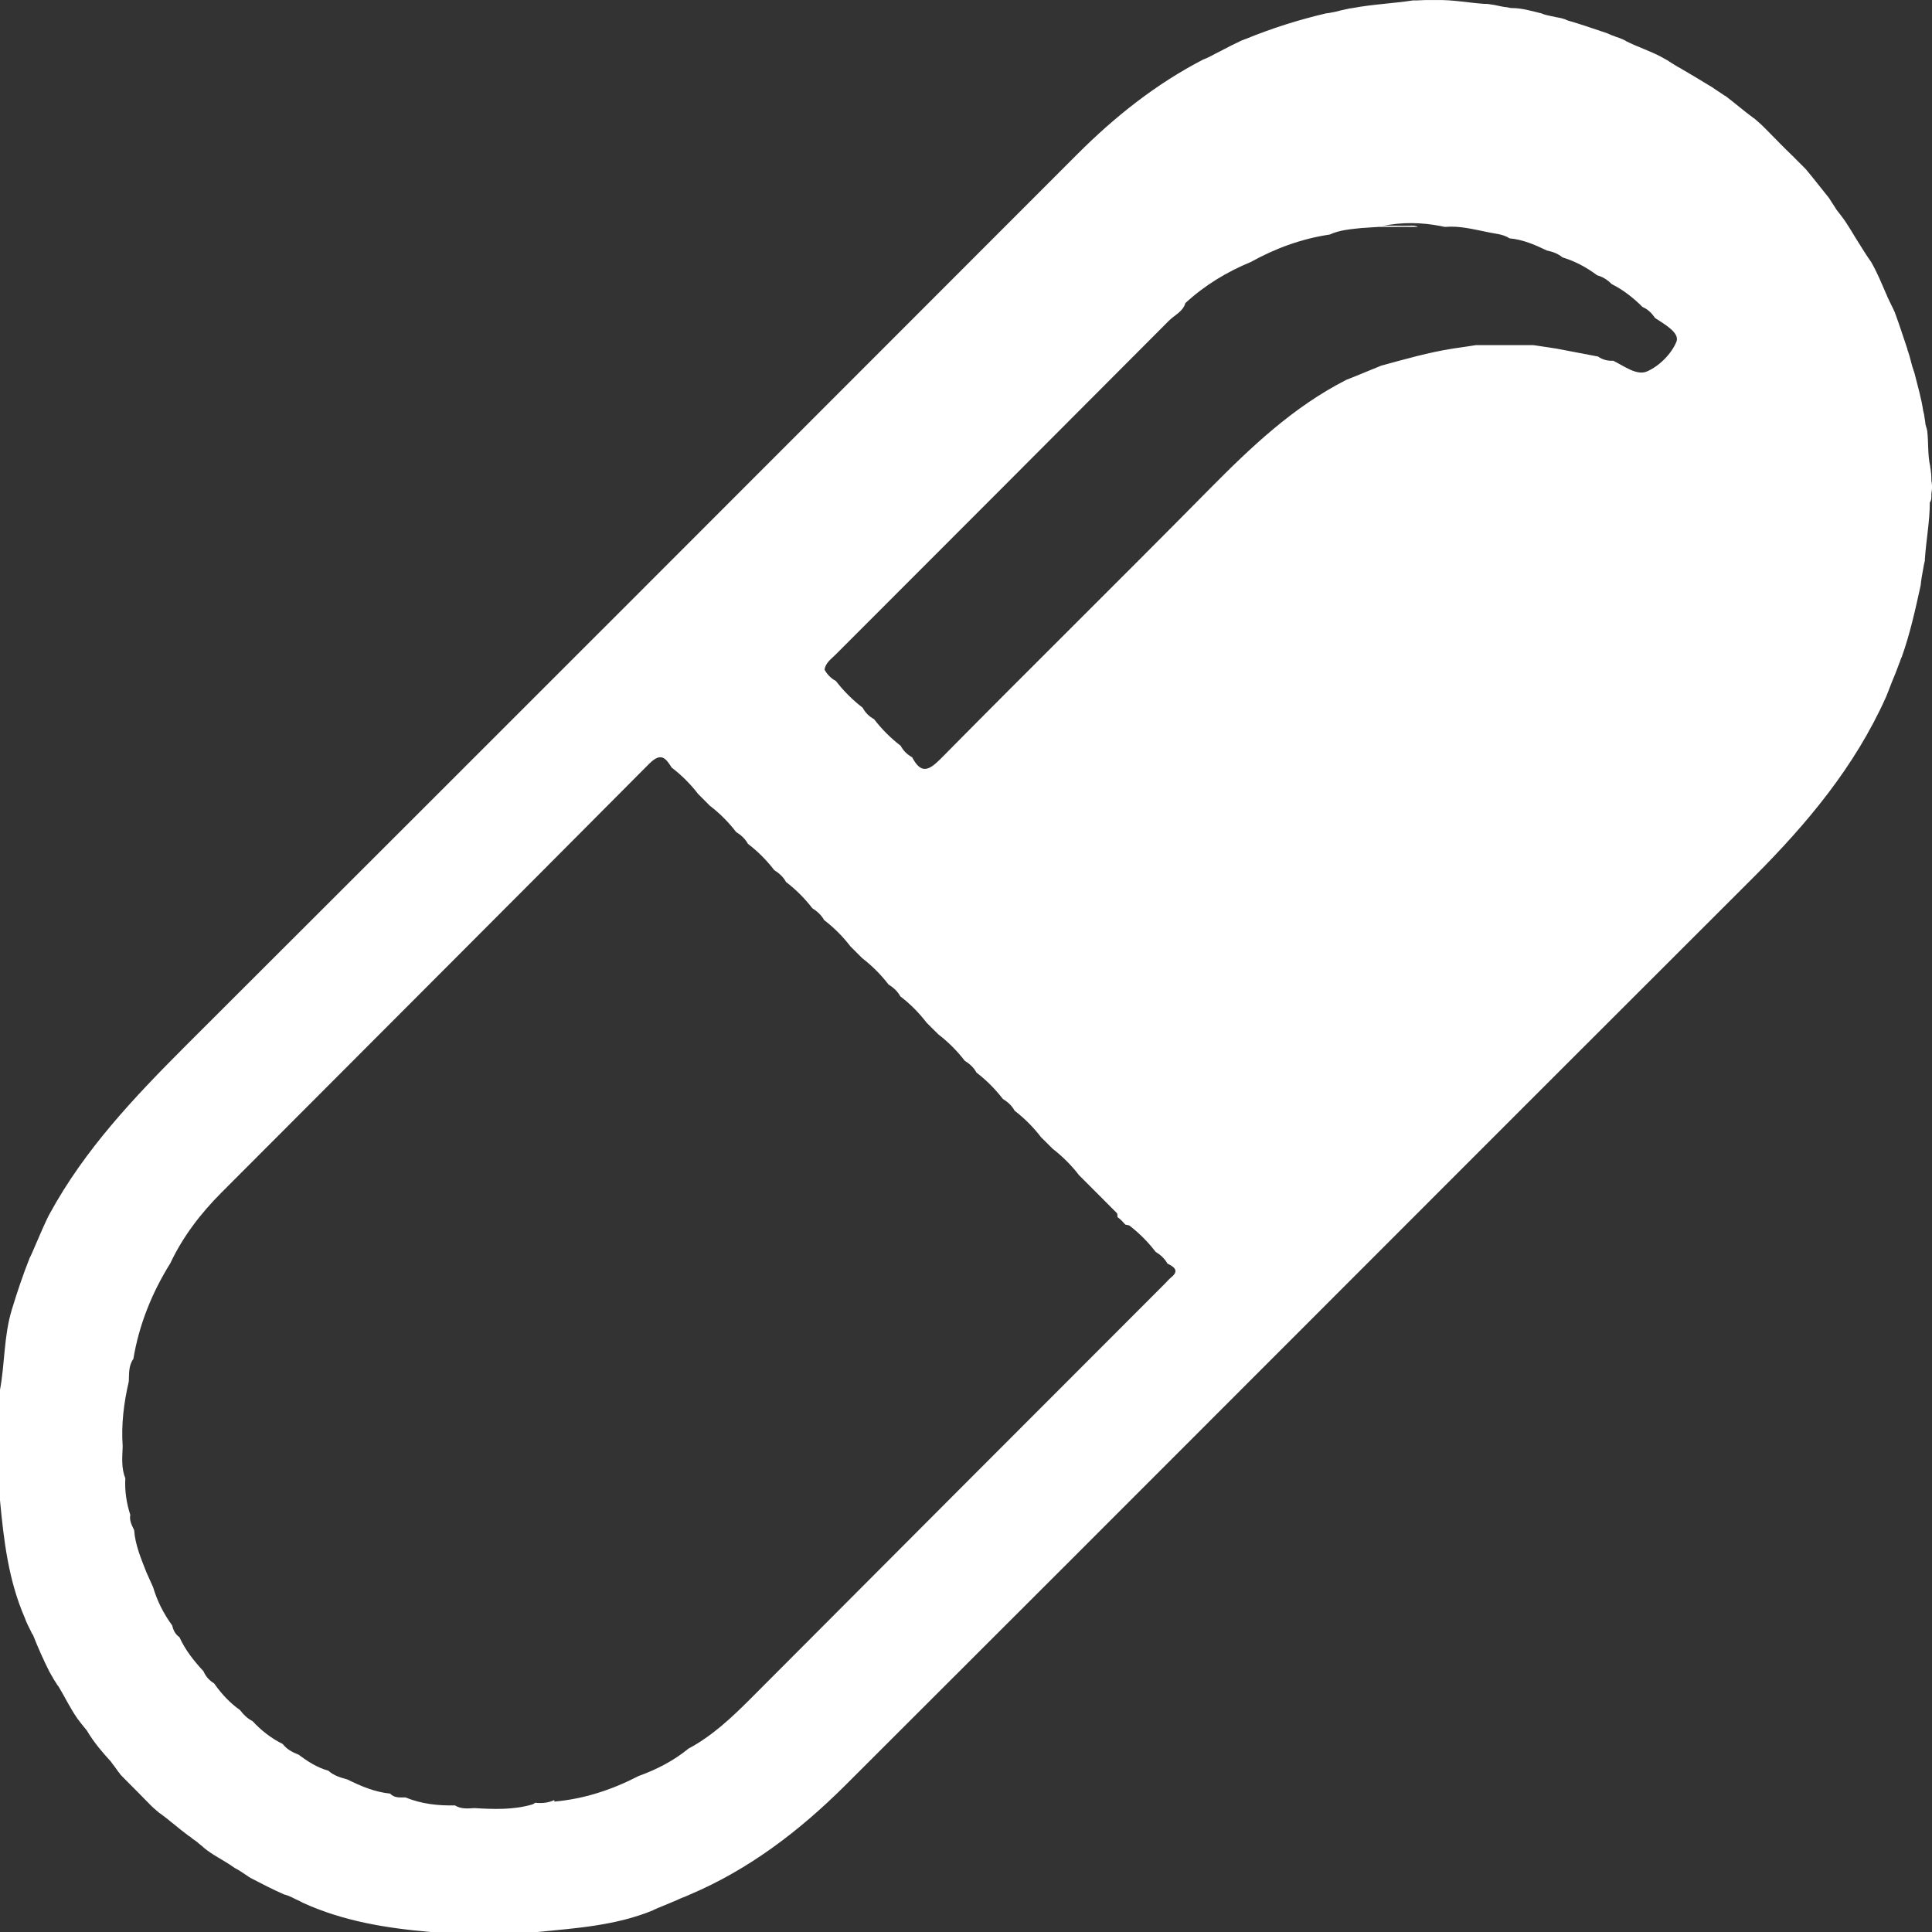 <svg width="30" height="30" viewBox="0 0 30 30" fill="none" xmlns="http://www.w3.org/2000/svg">
<rect x="0" y="0" width="30" height="30" fill="#333333" stroke="none"/>
<rect width="30" height="30" fill="black" fill-opacity="0"/>
<path d="M29.99 7.715C29.99 7.685 29.99 7.656 29.996 7.626C30.002 7.585 30.002 7.537 29.996 7.496C29.99 7.472 29.99 7.449 29.99 7.425C29.99 7.378 29.984 7.33 29.978 7.283C29.978 7.271 29.972 7.265 29.972 7.253C29.972 7.247 29.972 7.247 29.972 7.241C29.93 7.058 29.948 6.868 29.925 6.685C29.919 6.661 29.913 6.637 29.907 6.62C29.901 6.596 29.895 6.578 29.895 6.555C29.889 6.513 29.883 6.478 29.877 6.436C29.877 6.43 29.877 6.424 29.871 6.418C29.871 6.407 29.871 6.401 29.865 6.389C29.836 6.188 29.777 5.992 29.729 5.797C29.718 5.761 29.706 5.726 29.694 5.69C29.688 5.661 29.676 5.631 29.67 5.601C29.658 5.554 29.646 5.507 29.629 5.459C29.623 5.447 29.617 5.43 29.617 5.418C29.552 5.228 29.493 5.039 29.422 4.849C29.416 4.832 29.404 4.814 29.398 4.796C29.386 4.772 29.374 4.749 29.363 4.725C29.345 4.69 29.327 4.648 29.309 4.613C29.303 4.601 29.303 4.595 29.297 4.583C29.291 4.571 29.291 4.565 29.286 4.559C29.215 4.394 29.144 4.222 29.055 4.068C29.043 4.05 29.025 4.026 29.014 4.009L28.978 3.955C28.954 3.92 28.931 3.878 28.907 3.843C28.901 3.831 28.889 3.819 28.883 3.802L28.877 3.796C28.777 3.642 28.694 3.482 28.582 3.34C28.57 3.322 28.552 3.304 28.54 3.286C28.528 3.269 28.511 3.251 28.499 3.227C28.475 3.192 28.457 3.162 28.434 3.127C28.422 3.109 28.416 3.097 28.404 3.079C28.28 2.925 28.162 2.771 28.037 2.623L27.978 2.564C27.948 2.535 27.925 2.511 27.895 2.481C27.878 2.463 27.866 2.452 27.848 2.434C27.848 2.428 27.842 2.428 27.836 2.422C27.7 2.292 27.57 2.156 27.44 2.025L27.434 2.019C27.416 2.002 27.404 1.99 27.387 1.972C27.363 1.948 27.333 1.919 27.304 1.895C27.286 1.877 27.268 1.865 27.25 1.848C27.244 1.842 27.239 1.836 27.233 1.836C27.079 1.723 26.937 1.599 26.789 1.487C26.789 1.487 26.789 1.487 26.783 1.487C26.765 1.475 26.747 1.463 26.73 1.451C26.7 1.433 26.671 1.41 26.641 1.392C26.629 1.386 26.617 1.374 26.605 1.368C26.6 1.362 26.594 1.356 26.588 1.356C26.416 1.25 26.245 1.149 26.073 1.048C26.067 1.048 26.067 1.043 26.061 1.043C26.044 1.031 26.02 1.019 26.002 1.007C25.967 0.983 25.931 0.966 25.901 0.942C25.878 0.93 25.86 0.918 25.836 0.906C25.825 0.9 25.807 0.889 25.795 0.883C25.617 0.788 25.428 0.729 25.251 0.64C25.245 0.634 25.239 0.634 25.233 0.628C25.227 0.622 25.215 0.622 25.209 0.616C25.168 0.598 25.127 0.581 25.085 0.569C25.061 0.557 25.032 0.551 25.008 0.539C24.99 0.533 24.973 0.522 24.955 0.516C24.754 0.45 24.558 0.379 24.351 0.32C24.346 0.32 24.34 0.314 24.334 0.314C24.328 0.314 24.316 0.308 24.31 0.302C24.274 0.291 24.239 0.279 24.198 0.273C24.156 0.267 24.121 0.255 24.079 0.249C24.032 0.237 23.985 0.231 23.937 0.208C23.784 0.172 23.636 0.125 23.476 0.125C23.452 0.125 23.428 0.119 23.405 0.113C23.387 0.113 23.369 0.107 23.352 0.107C23.298 0.095 23.251 0.089 23.204 0.077C23.18 0.072 23.156 0.072 23.133 0.066C23.103 0.06 23.073 0.06 23.044 0.06C22.795 0.042 22.553 -0.005 22.31 0.001C22.287 0.001 22.263 0.001 22.245 0.001C22.239 0.001 22.233 0.001 22.227 0.001C22.192 0.001 22.162 0.001 22.127 0.001C22.085 0.001 22.05 0.006 22.009 0.006C21.985 0.006 21.967 0.006 21.944 0.006C21.63 0.054 21.316 0.066 21.003 0.125C20.991 0.125 20.973 0.131 20.961 0.131C20.95 0.131 20.938 0.137 20.932 0.137C20.867 0.149 20.802 0.166 20.731 0.184C20.701 0.19 20.672 0.196 20.636 0.202C20.618 0.202 20.606 0.208 20.589 0.208C20.163 0.308 19.749 0.439 19.346 0.604C19.328 0.61 19.311 0.616 19.299 0.622C19.293 0.622 19.287 0.628 19.281 0.628C19.169 0.681 19.062 0.735 18.95 0.794C18.897 0.823 18.843 0.847 18.79 0.877C18.755 0.895 18.719 0.912 18.684 0.924C17.95 1.303 17.311 1.812 16.731 2.392C12.117 7.01 7.502 11.629 2.881 16.241C2.083 17.04 1.313 17.851 0.769 18.852C0.751 18.881 0.74 18.911 0.722 18.946C0.698 18.994 0.68 19.041 0.657 19.088C0.603 19.207 0.556 19.325 0.503 19.444C0.497 19.461 0.485 19.479 0.479 19.497C0.473 19.509 0.467 19.521 0.461 19.532C0.355 19.799 0.266 20.065 0.183 20.338C0.059 20.746 0.077 21.166 0 21.581V23.298C0.059 23.92 0.13 24.535 0.385 25.122C0.39 25.139 0.402 25.163 0.408 25.181C0.414 25.198 0.426 25.216 0.432 25.234C0.45 25.27 0.467 25.305 0.485 25.34C0.491 25.358 0.497 25.37 0.509 25.382C0.509 25.388 0.515 25.388 0.515 25.394C0.592 25.589 0.674 25.773 0.769 25.962C0.775 25.974 0.781 25.98 0.787 25.992C0.793 26.009 0.805 26.021 0.811 26.033C0.828 26.069 0.852 26.104 0.876 26.14C0.882 26.152 0.887 26.163 0.899 26.175C0.899 26.175 0.899 26.181 0.905 26.181C1.006 26.347 1.089 26.525 1.201 26.684C1.207 26.696 1.213 26.702 1.219 26.708C1.231 26.726 1.248 26.744 1.26 26.762C1.284 26.791 1.308 26.821 1.331 26.85C1.343 26.862 1.355 26.88 1.361 26.892C1.461 27.058 1.586 27.206 1.722 27.354C1.728 27.359 1.728 27.365 1.733 27.371C1.745 27.389 1.763 27.407 1.775 27.425C1.793 27.454 1.816 27.478 1.834 27.507C1.84 27.519 1.852 27.525 1.858 27.537C1.858 27.537 1.864 27.543 1.864 27.549C1.994 27.685 2.13 27.815 2.26 27.951C2.272 27.963 2.284 27.975 2.296 27.987C2.307 27.999 2.325 28.017 2.337 28.029C2.361 28.052 2.39 28.082 2.42 28.105C2.426 28.111 2.438 28.123 2.449 28.129C2.455 28.135 2.455 28.135 2.461 28.141C2.621 28.253 2.763 28.384 2.923 28.502C2.929 28.508 2.94 28.514 2.952 28.52C2.964 28.532 2.982 28.544 2.994 28.555C3.029 28.579 3.065 28.603 3.094 28.632C3.112 28.644 3.13 28.662 3.147 28.674C3.153 28.68 3.159 28.686 3.165 28.692C3.307 28.81 3.479 28.887 3.627 28.994C3.633 28.999 3.639 28.999 3.644 29.005C3.662 29.017 3.68 29.023 3.698 29.035C3.739 29.059 3.781 29.088 3.816 29.112C3.834 29.124 3.852 29.136 3.869 29.147C3.881 29.153 3.887 29.159 3.899 29.165C4.07 29.254 4.242 29.343 4.419 29.42C4.419 29.42 4.419 29.42 4.425 29.42C4.443 29.426 4.461 29.432 4.479 29.438C4.52 29.455 4.556 29.473 4.591 29.491C4.609 29.497 4.627 29.509 4.644 29.515C4.662 29.526 4.68 29.532 4.698 29.544C5.331 29.834 6.005 29.941 6.685 30H8.342C8.951 29.941 9.567 29.899 10.14 29.663C10.14 29.663 10.146 29.663 10.146 29.657C10.182 29.645 10.211 29.627 10.247 29.615C10.318 29.586 10.389 29.556 10.46 29.526C10.507 29.509 10.549 29.485 10.596 29.467C10.632 29.455 10.667 29.438 10.709 29.42C11.631 29.029 12.412 28.431 13.116 27.732C17.826 23.032 22.523 18.319 27.233 13.618C28.061 12.789 28.8 11.907 29.286 10.823C29.297 10.794 29.309 10.764 29.321 10.735C29.339 10.687 29.357 10.646 29.374 10.598C29.416 10.498 29.457 10.397 29.493 10.296C29.505 10.273 29.51 10.243 29.522 10.219C29.522 10.213 29.522 10.213 29.528 10.208C29.658 9.846 29.741 9.467 29.824 9.089C29.824 9.071 29.83 9.053 29.83 9.035C29.836 9.006 29.836 8.976 29.842 8.952C29.854 8.887 29.865 8.822 29.877 8.757C29.883 8.739 29.883 8.727 29.889 8.71C29.889 8.704 29.889 8.698 29.889 8.692C29.907 8.396 29.966 8.1 29.966 7.804C29.99 7.768 29.99 7.739 29.99 7.715ZM18.187 19.834C18.151 19.864 18.116 19.905 18.08 19.941C15.933 22.09 13.791 24.233 11.649 26.383C11.359 26.673 11.057 26.957 10.691 27.152C10.46 27.342 10.194 27.478 9.916 27.578C9.502 27.792 9.07 27.934 8.608 27.975C8.608 27.969 8.608 27.963 8.608 27.951C8.519 27.993 8.419 28.005 8.312 27.993C8.295 28.005 8.277 28.017 8.253 28.023C7.963 28.105 7.662 28.094 7.366 28.076C7.265 28.082 7.159 28.094 7.064 28.034C6.798 28.04 6.543 28.011 6.295 27.91C6.212 27.91 6.123 27.922 6.058 27.851C5.822 27.827 5.609 27.738 5.396 27.632C5.289 27.602 5.183 27.573 5.1 27.496C4.928 27.448 4.78 27.354 4.638 27.247C4.544 27.211 4.455 27.164 4.39 27.081C4.212 26.992 4.059 26.874 3.922 26.726C3.84 26.684 3.781 26.625 3.727 26.554C3.568 26.442 3.437 26.3 3.325 26.14C3.248 26.092 3.195 26.033 3.159 25.95C3.011 25.791 2.875 25.619 2.787 25.423C2.721 25.376 2.692 25.317 2.674 25.24C2.544 25.062 2.443 24.867 2.378 24.648C2.343 24.571 2.307 24.488 2.272 24.411C2.189 24.198 2.1 23.991 2.083 23.76C2.047 23.683 2.006 23.612 2.023 23.523C1.964 23.339 1.935 23.15 1.946 22.954C1.881 22.795 1.899 22.629 1.905 22.457C1.881 22.114 1.923 21.782 2 21.451C2.006 21.332 1.994 21.208 2.071 21.101C2.159 20.569 2.361 20.071 2.645 19.615C2.84 19.201 3.118 18.84 3.437 18.52C5.65 16.3 7.869 14.085 10.081 11.859C10.265 11.676 10.336 11.771 10.43 11.919C10.584 12.037 10.72 12.173 10.839 12.327C10.898 12.386 10.963 12.451 11.022 12.511C11.176 12.629 11.312 12.765 11.43 12.919C11.507 12.966 11.572 13.026 11.614 13.103C11.768 13.221 11.904 13.357 12.022 13.511C12.099 13.559 12.164 13.618 12.205 13.695C12.359 13.813 12.495 13.949 12.614 14.103C12.69 14.151 12.755 14.21 12.797 14.287C12.951 14.405 13.087 14.541 13.205 14.695C13.264 14.755 13.329 14.82 13.389 14.879C13.542 14.997 13.678 15.133 13.797 15.287C13.874 15.335 13.939 15.394 13.98 15.471C14.134 15.589 14.27 15.726 14.388 15.88C14.448 15.939 14.513 16.004 14.572 16.063C14.726 16.181 14.862 16.318 14.98 16.471C15.057 16.519 15.122 16.578 15.163 16.655C15.317 16.773 15.453 16.91 15.572 17.064C15.649 17.111 15.714 17.17 15.755 17.247C15.909 17.366 16.045 17.502 16.163 17.656C16.223 17.715 16.288 17.78 16.347 17.839C16.5 17.958 16.637 18.094 16.755 18.248L16.938 18.431C17.074 18.567 17.21 18.704 17.346 18.84C17.352 18.858 17.352 18.881 17.352 18.899C17.394 18.928 17.429 18.964 17.459 19C17.465 19.006 17.471 19.011 17.477 19.017C17.494 19.017 17.512 19.023 17.536 19.029C17.69 19.148 17.826 19.284 17.944 19.438C18.021 19.485 18.086 19.544 18.128 19.621C18.24 19.674 18.311 19.734 18.187 19.834ZM26.032 5.305C25.955 5.495 25.765 5.684 25.576 5.767C25.416 5.838 25.221 5.684 25.049 5.601C24.961 5.607 24.884 5.584 24.813 5.536C24.594 5.495 24.381 5.453 24.162 5.412C24.044 5.394 23.925 5.376 23.807 5.359C23.511 5.359 23.215 5.359 22.92 5.359C22.801 5.376 22.683 5.394 22.565 5.412C22.186 5.471 21.813 5.578 21.447 5.678C21.269 5.749 21.092 5.826 20.908 5.897C20.08 6.318 19.423 6.945 18.778 7.597C17.394 9 15.992 10.379 14.607 11.782C14.418 11.972 14.3 12.019 14.164 11.759C14.087 11.717 14.027 11.658 13.986 11.581C13.832 11.463 13.69 11.321 13.572 11.167C13.495 11.125 13.436 11.066 13.395 10.989C13.241 10.871 13.099 10.729 12.98 10.575C12.903 10.533 12.844 10.474 12.803 10.397C12.821 10.29 12.909 10.231 12.974 10.166C14.702 8.437 16.424 6.714 18.151 4.98C18.24 4.891 18.37 4.838 18.406 4.707C18.707 4.429 19.05 4.222 19.423 4.068C19.808 3.855 20.21 3.707 20.648 3.642C20.802 3.571 20.973 3.559 21.139 3.541C21.228 3.535 21.316 3.529 21.411 3.523H22.015C21.991 3.505 21.944 3.5 21.878 3.505C21.736 3.511 21.6 3.494 21.458 3.511C21.766 3.446 22.074 3.452 22.375 3.511C22.399 3.517 22.423 3.523 22.446 3.523C22.665 3.505 22.872 3.559 23.079 3.6C23.204 3.63 23.334 3.63 23.44 3.701C23.647 3.719 23.837 3.802 24.02 3.89C24.109 3.908 24.192 3.938 24.263 3.997C24.458 4.056 24.635 4.151 24.801 4.275C24.89 4.299 24.961 4.346 25.026 4.411C25.203 4.5 25.363 4.624 25.505 4.767C25.588 4.802 25.647 4.861 25.7 4.938C25.854 5.039 26.085 5.169 26.032 5.305Z" fill="white"/>
</svg>
